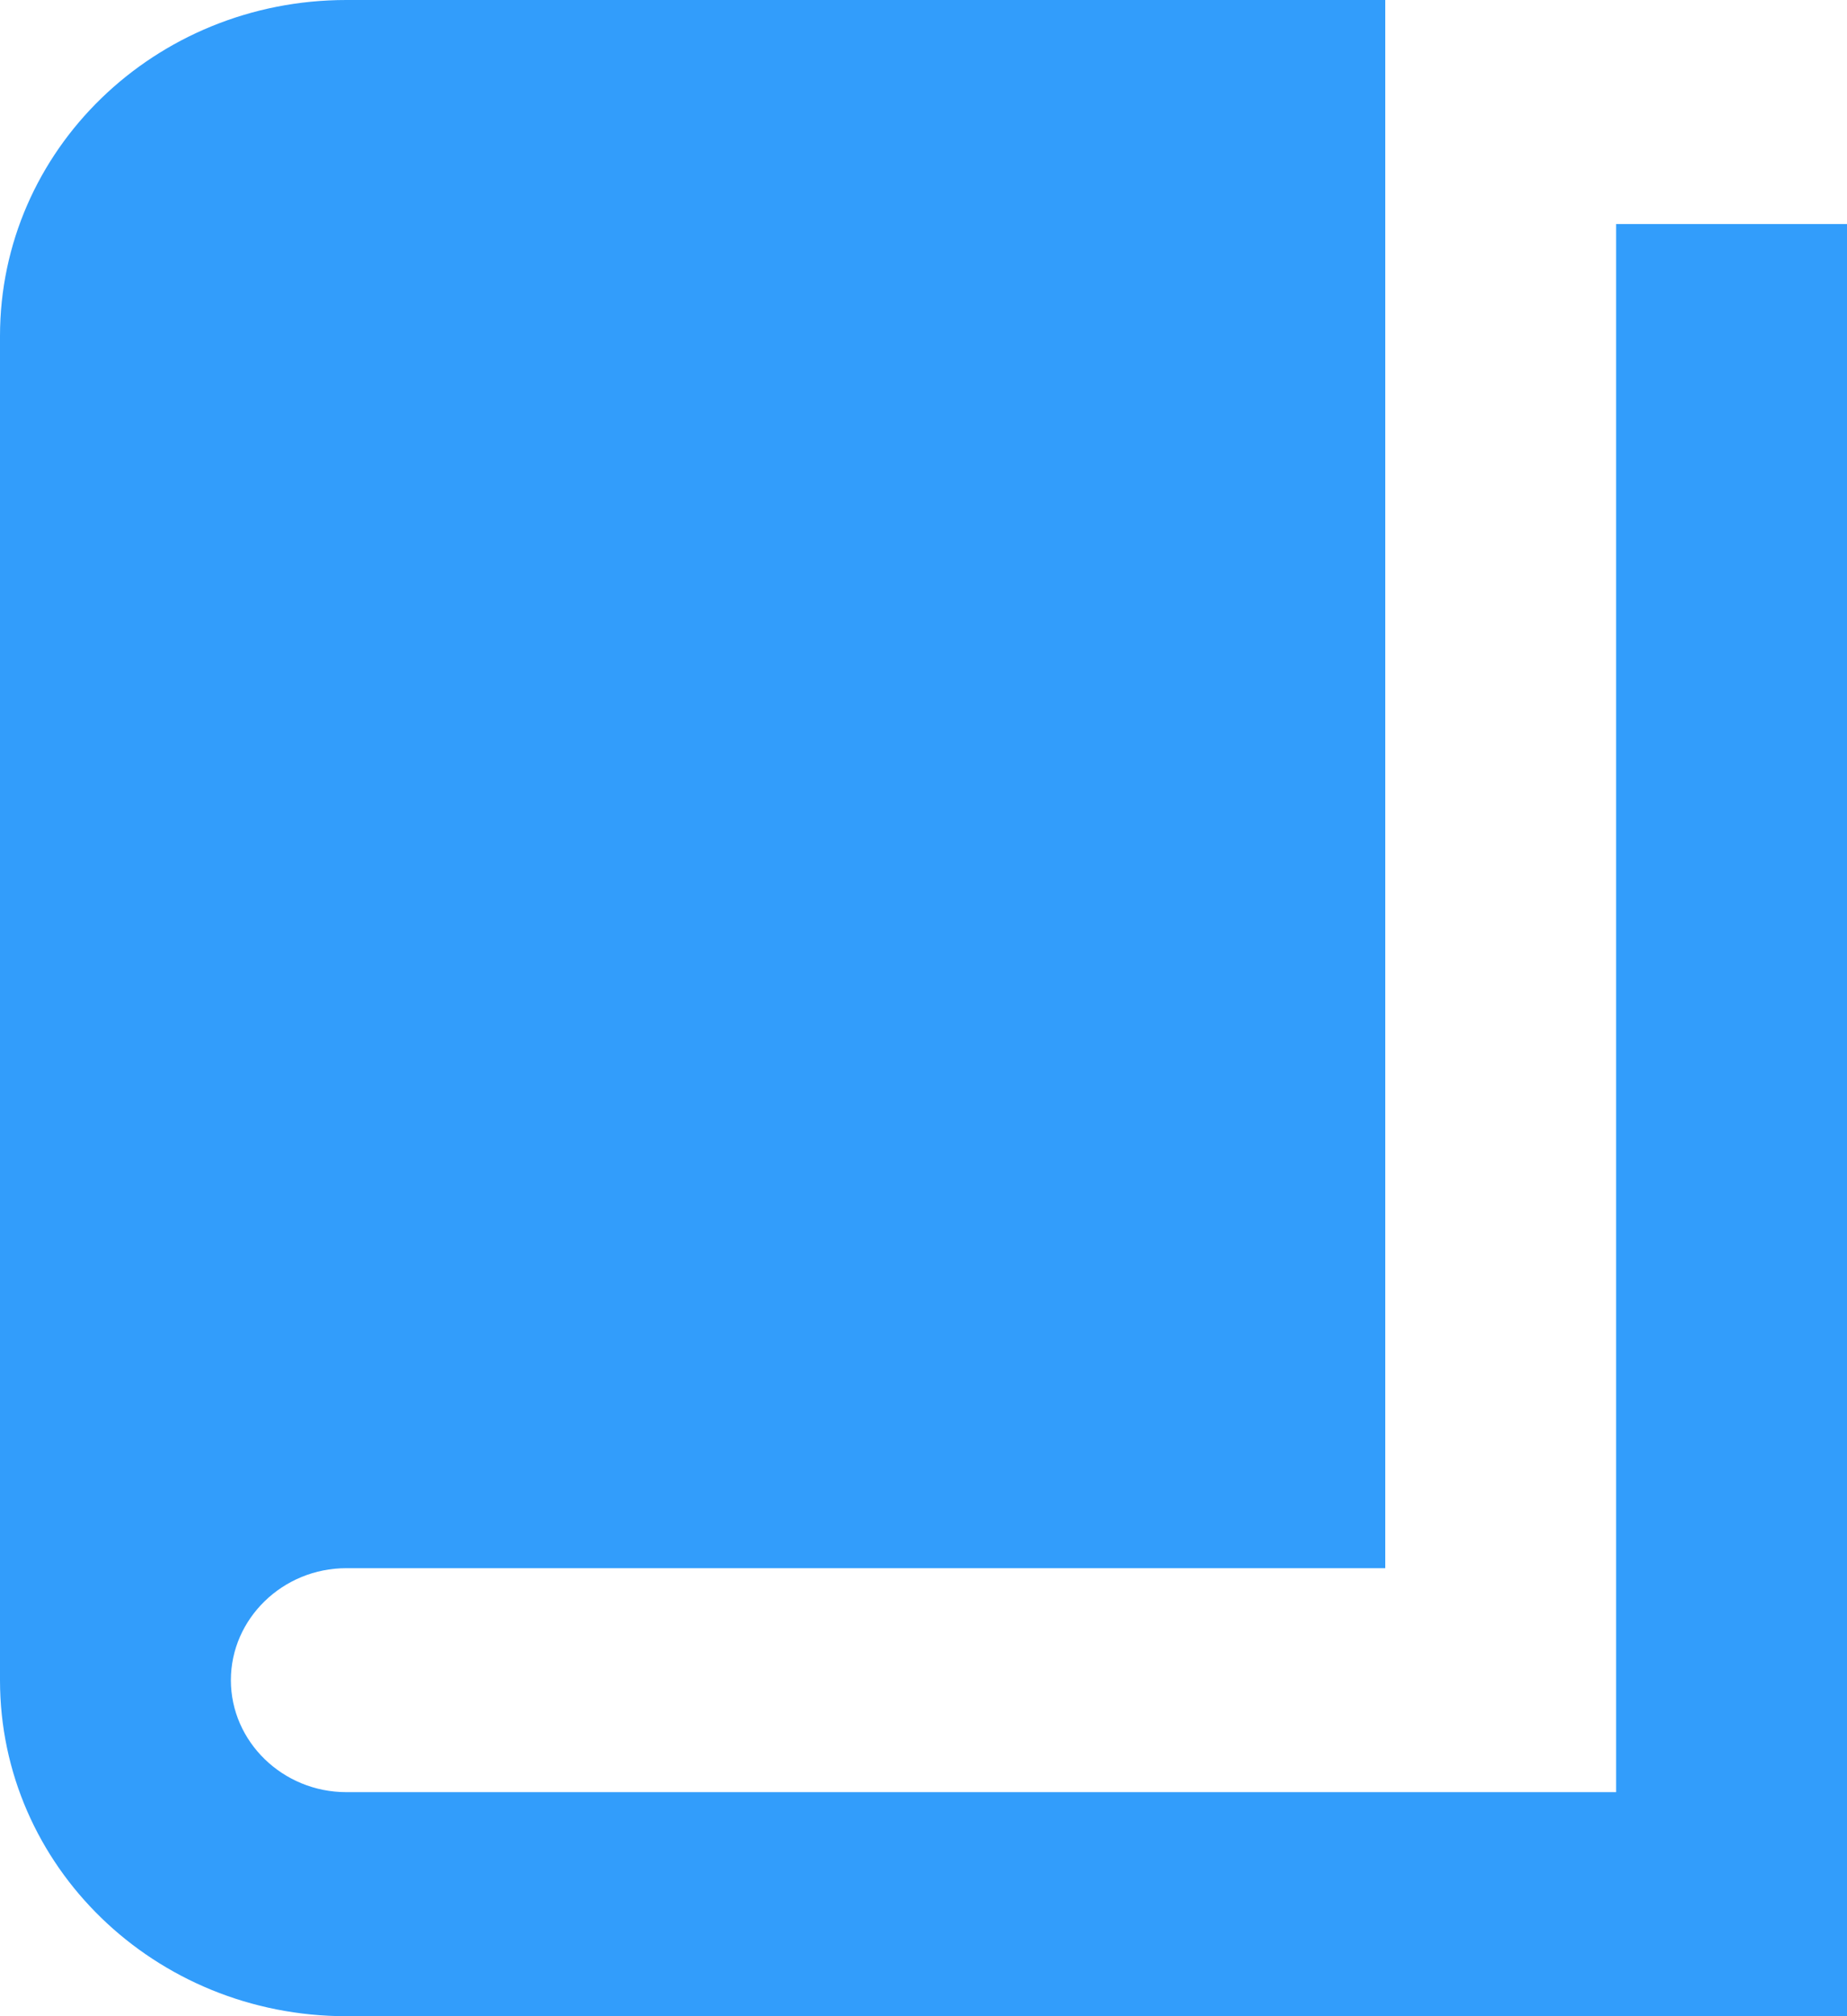 <svg width="22" height="24" viewBox="0 0 22 24" fill="none" xmlns="http://www.w3.org/2000/svg">
<path d="M19.25 2.667H22V24H4.125C1.843 24 0 22.213 0 20V4C0 1.787 1.843 0 4.125 0H16.5V18.667H4.125C3.369 18.667 2.75 19.267 2.75 20C2.75 20.733 3.369 21.333 4.125 21.333H19.25V2.667Z" fill="#329DFB"/>
</svg>
